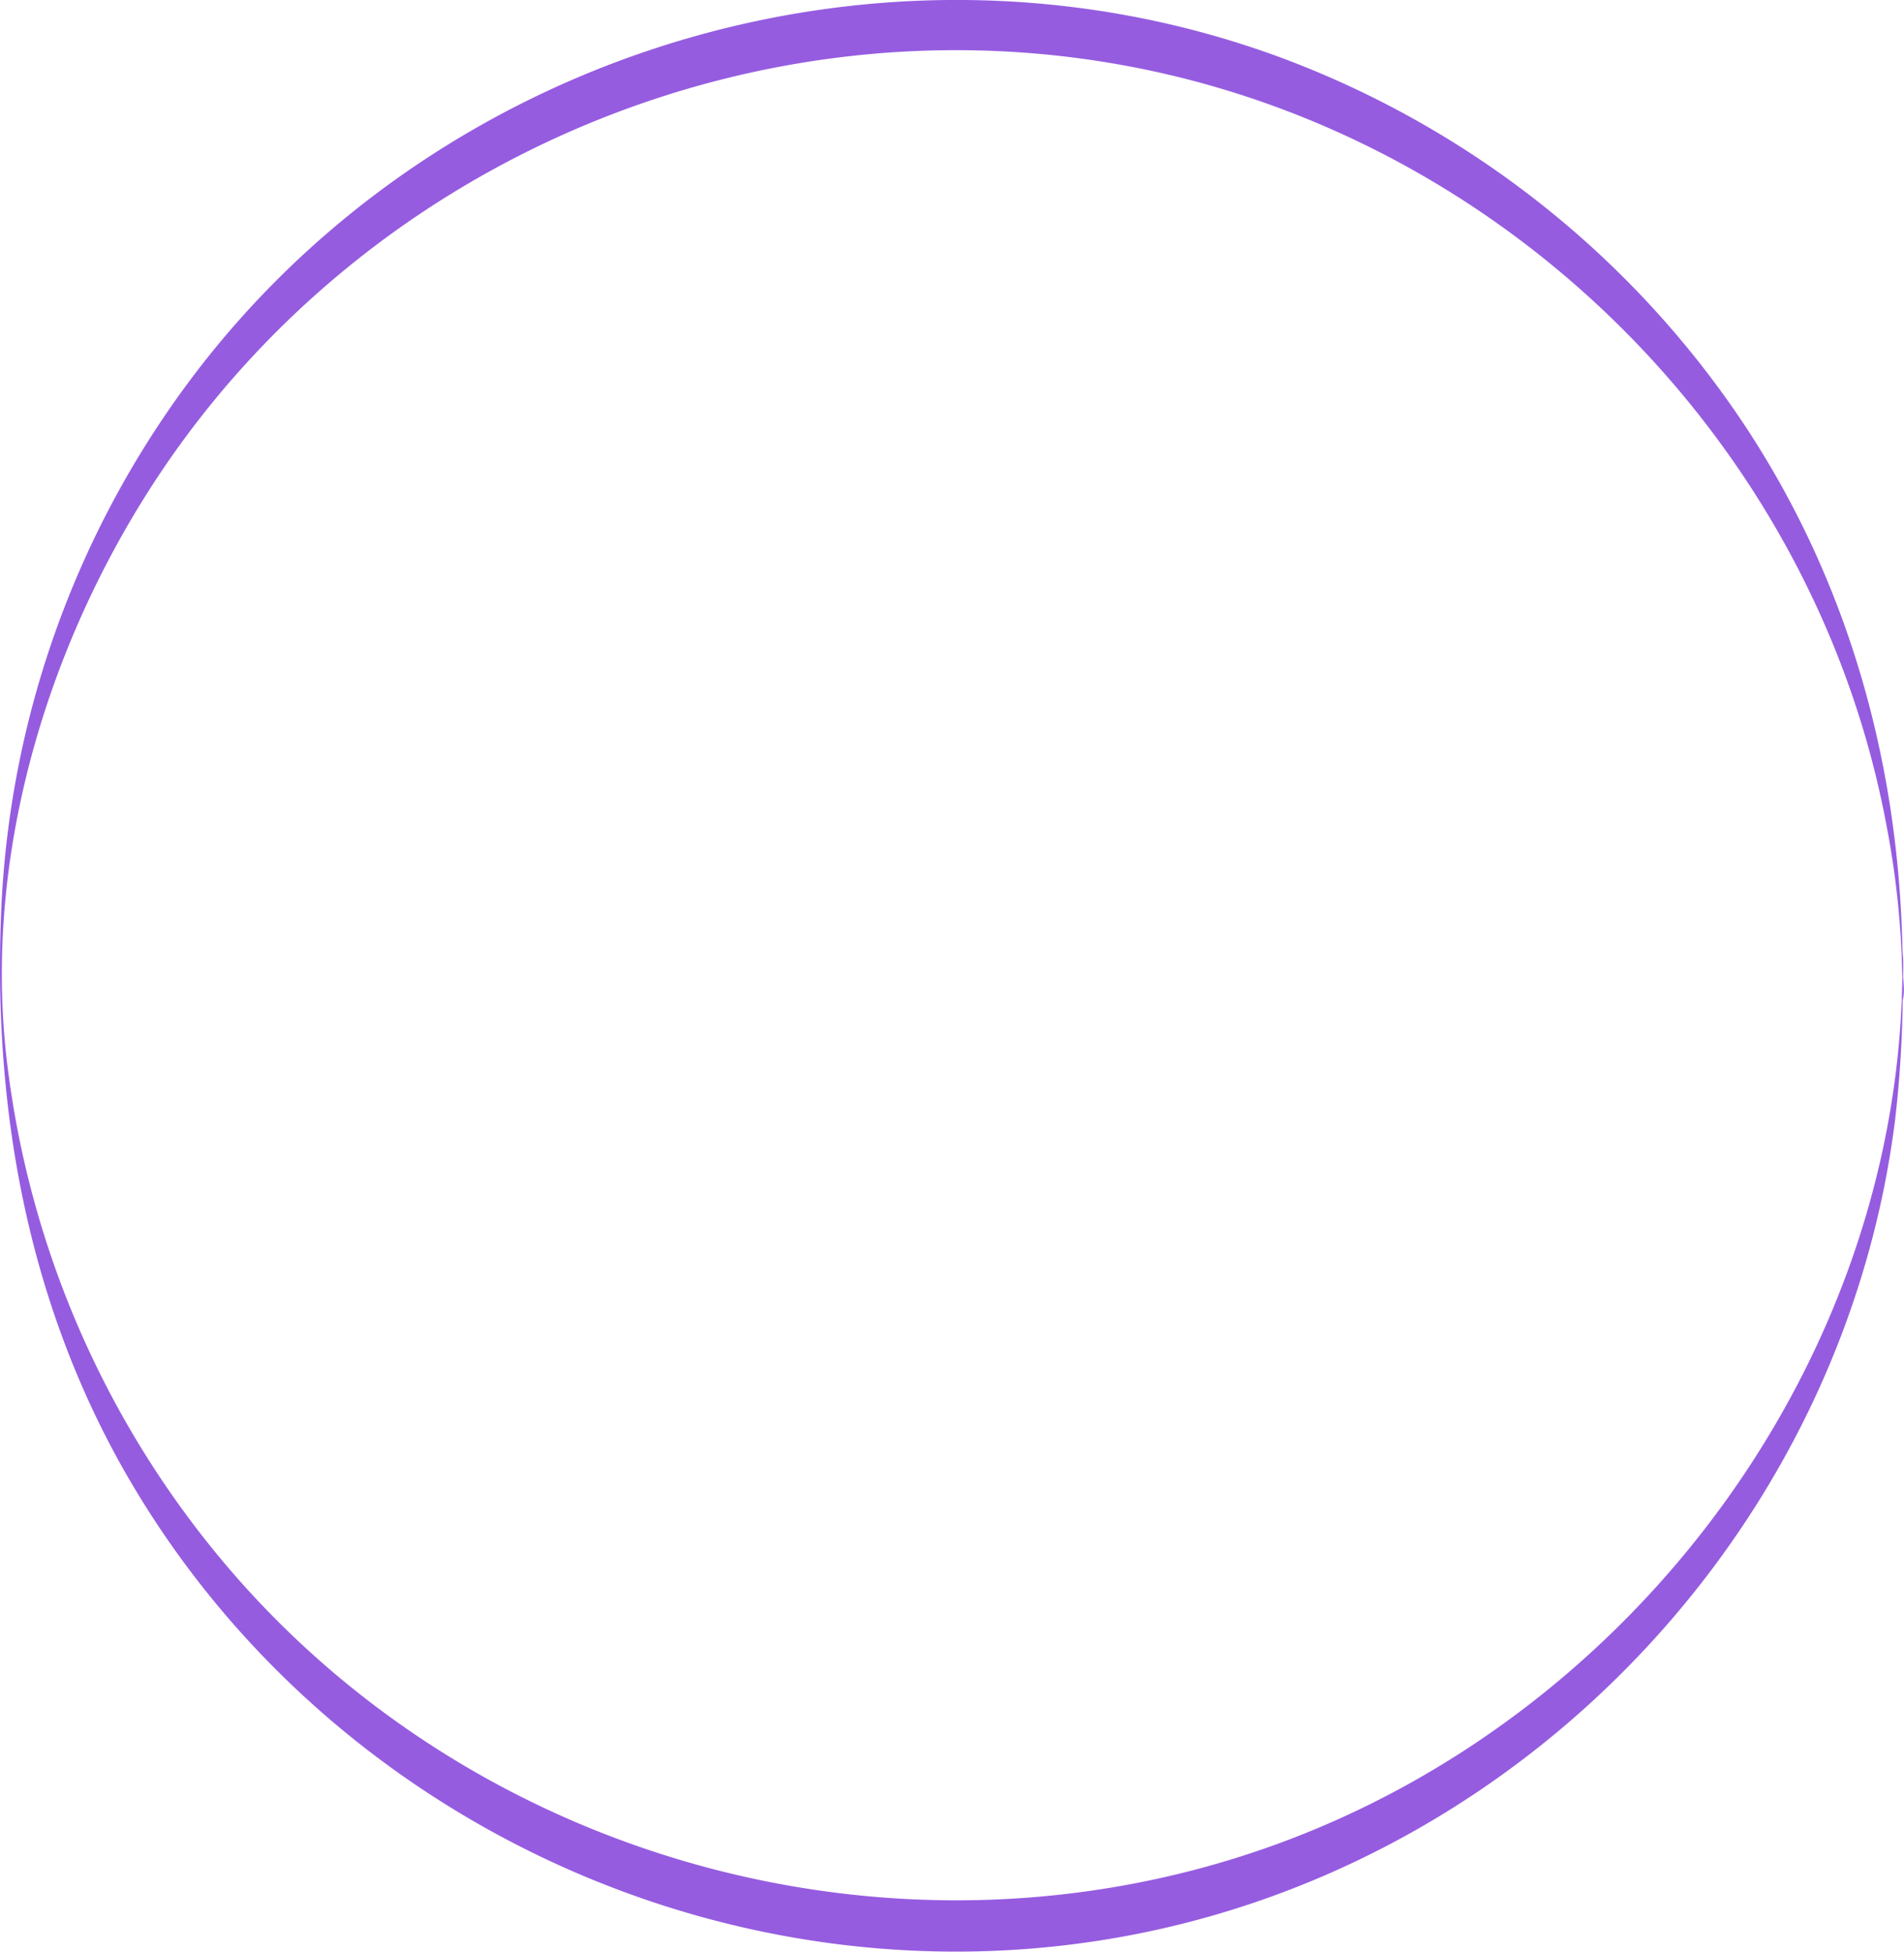 <svg xmlns="http://www.w3.org/2000/svg" viewBox="0 0 374.79 384.16">
        <defs>
            <style>
                .cls-1 {
                    fill: #955ce0;
                }
            </style>
        </defs>
        <title>Asset 4</title>
        <g id="Layer_2" data-name="Layer 2">
            <g id="Layer_1-2" data-name="Layer 1">
                <path class="cls-1"
                    d="M375.39,190.69c-.28,76.7-52.58,147.12-124.21,172.7C178.86,389.21,96,367.09,46.07,308.86a187.51,187.51,0,0,1-43.92-101C-2.12,169.36,9.46,129.2,30.1,96.73,71.29,31.92,150-1.66,225.28,13.47c73.93,14.85,133.23,75,147,149.15a172.6,172.6,0,0,1,3.1,30.73c0,.65.07,3.48.06,3.49.53-1.61,0-4.49,0-6.15-.14-38.92-10.37-76.53-32.39-108.89a188.57,188.57,0,0,0-89.41-70.24C178.19-16.62,90.9,8,41.08,71.24A187.78,187.78,0,0,0,1.17,178.78C-.53,217.26,6,255,25,288.85c39.46,70,121.48,107.54,200.25,91.72,77.79-15.62,138.78-81.24,148.68-160a224.69,224.69,0,0,0,1.52-27.26,43.45,43.45,0,0,0,0-6.15C375.48,187.42,375.39,189.92,375.39,190.69Z"
                    transform="translate(-0.91)" />
            </g>
        </g>
    </svg>